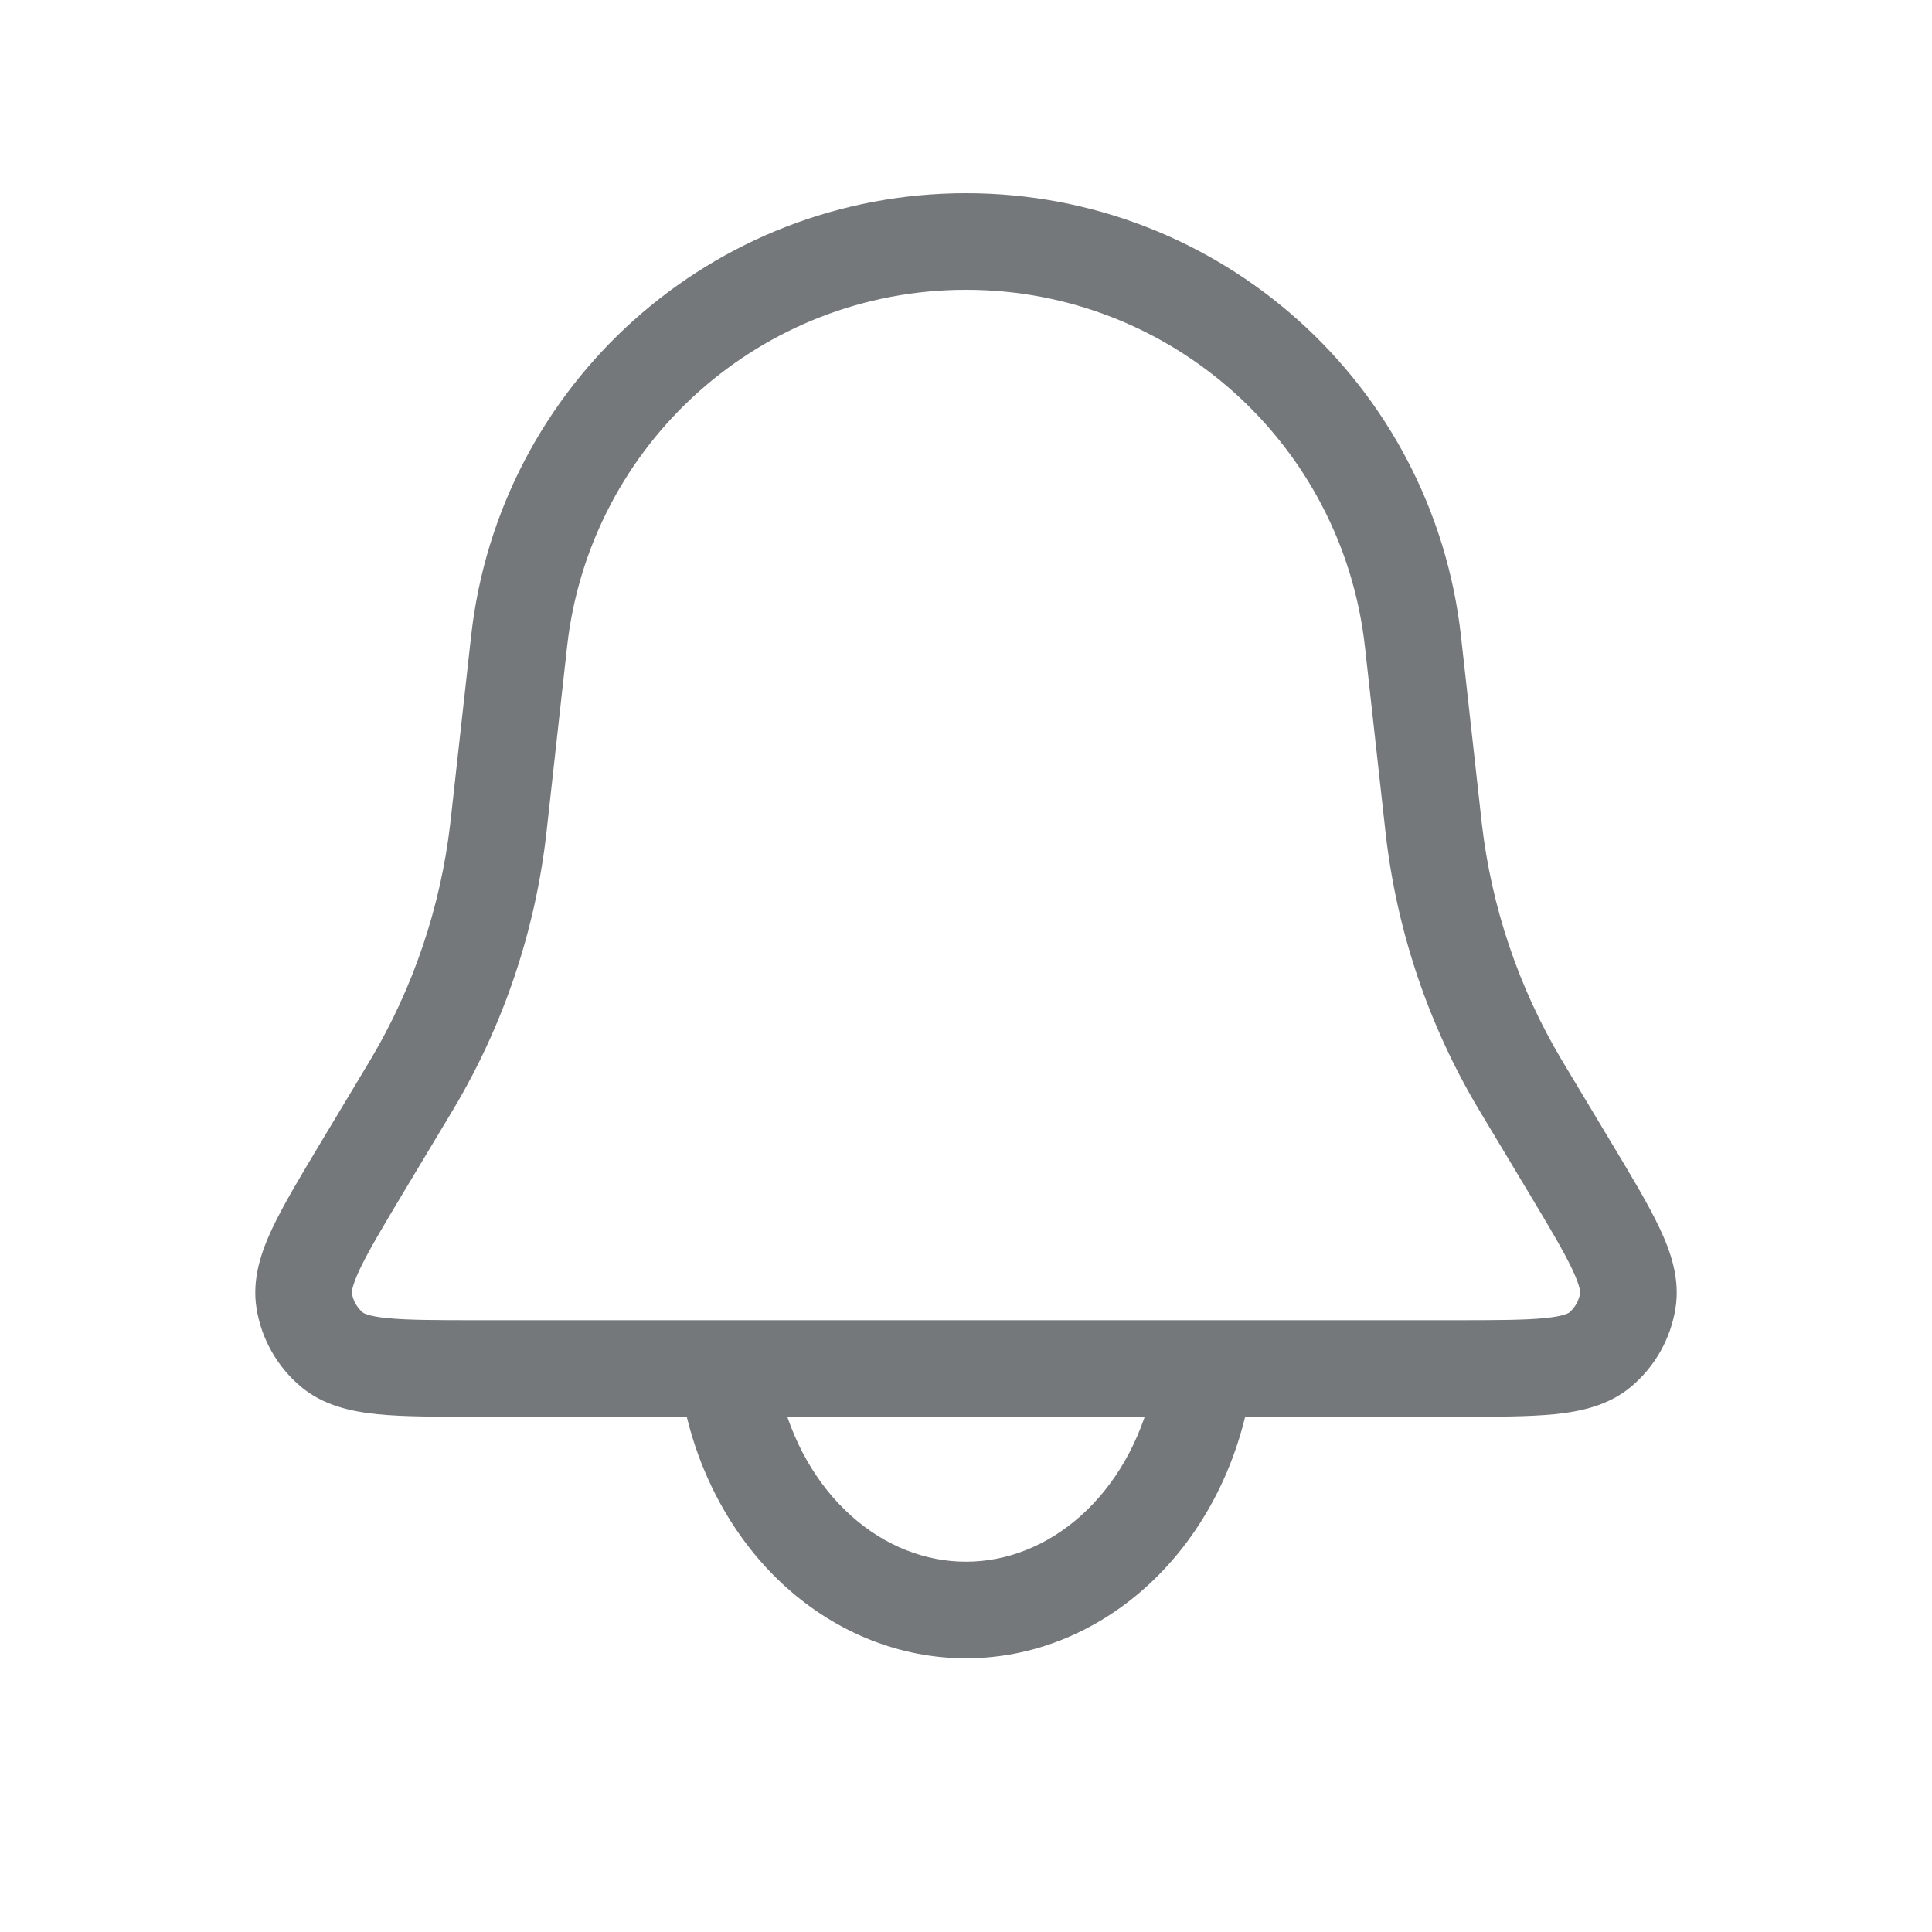 <svg width="24" height="24" viewBox="0 0 24 24" fill="none" xmlns="http://www.w3.org/2000/svg">
<path fill-rule="evenodd" clip-rule="evenodd" d="M5.852 7.903C6.2 4.77 8.848 2.4 12 2.4C15.152 2.4 17.8 4.77 18.149 7.903L18.407 10.225C18.526 11.264 18.864 12.267 19.399 13.166L20.022 14.204C20.271 14.618 20.48 14.967 20.617 15.258C20.756 15.552 20.871 15.888 20.814 16.249C20.754 16.631 20.557 16.979 20.261 17.227C19.98 17.462 19.633 17.535 19.31 17.568C18.99 17.6 18.582 17.6 18.099 17.6H5.901C5.418 17.6 5.01 17.6 4.69 17.568C4.367 17.535 4.02 17.462 3.739 17.227C3.443 16.979 3.246 16.631 3.186 16.249C3.129 15.888 3.244 15.552 3.383 15.258C3.52 14.967 3.73 14.618 3.978 14.204L4.601 13.166C5.136 12.267 5.474 11.264 5.594 10.225L5.852 7.903ZM12 3.6C9.459 3.6 7.325 5.51 7.044 8.036L6.786 10.362C6.647 11.57 6.254 12.735 5.632 13.779L5.023 14.794C4.754 15.243 4.577 15.54 4.468 15.77C4.416 15.88 4.391 15.955 4.379 16.004C4.373 16.028 4.372 16.043 4.371 16.052C4.371 16.056 4.371 16.058 4.371 16.06L4.371 16.062C4.386 16.158 4.435 16.245 4.51 16.307L4.511 16.308C4.513 16.309 4.515 16.31 4.519 16.312C4.526 16.316 4.54 16.323 4.563 16.33C4.612 16.346 4.689 16.362 4.811 16.374C5.063 16.399 5.409 16.4 5.932 16.4H18.068C18.591 16.4 18.937 16.399 19.19 16.374C19.311 16.362 19.388 16.346 19.437 16.33C19.46 16.323 19.474 16.316 19.481 16.312C19.485 16.31 19.488 16.309 19.489 16.308L19.491 16.307C19.565 16.245 19.614 16.158 19.629 16.062L19.629 16.06C19.629 16.058 19.629 16.056 19.629 16.052C19.629 16.043 19.627 16.028 19.621 16.004C19.61 15.955 19.584 15.88 19.532 15.77C19.424 15.54 19.246 15.243 18.977 14.794L18.368 13.779C17.746 12.735 17.353 11.57 17.214 10.362L16.956 8.036C16.675 5.51 14.541 3.6 12 3.6Z" fill="#75787B"/>
<path fill-rule="evenodd" clip-rule="evenodd" d="M14.226 19.724C13.6 20.284 12.818 20.6 12 20.6C11.182 20.6 10.4 20.284 9.773 19.724C9.149 19.165 8.713 18.394 8.517 17.54C8.443 17.217 8.645 16.895 8.968 16.821C9.291 16.747 9.613 16.949 9.687 17.272C9.833 17.906 10.15 18.451 10.574 18.83C10.995 19.207 11.497 19.4 12 19.4C12.502 19.4 13.004 19.207 13.426 18.83C13.85 18.451 14.167 17.906 14.313 17.272C14.387 16.949 14.709 16.747 15.032 16.821C15.355 16.895 15.557 17.217 15.482 17.54C15.286 18.394 14.851 19.165 14.226 19.724Z" fill="#75787B"/>
</svg>
